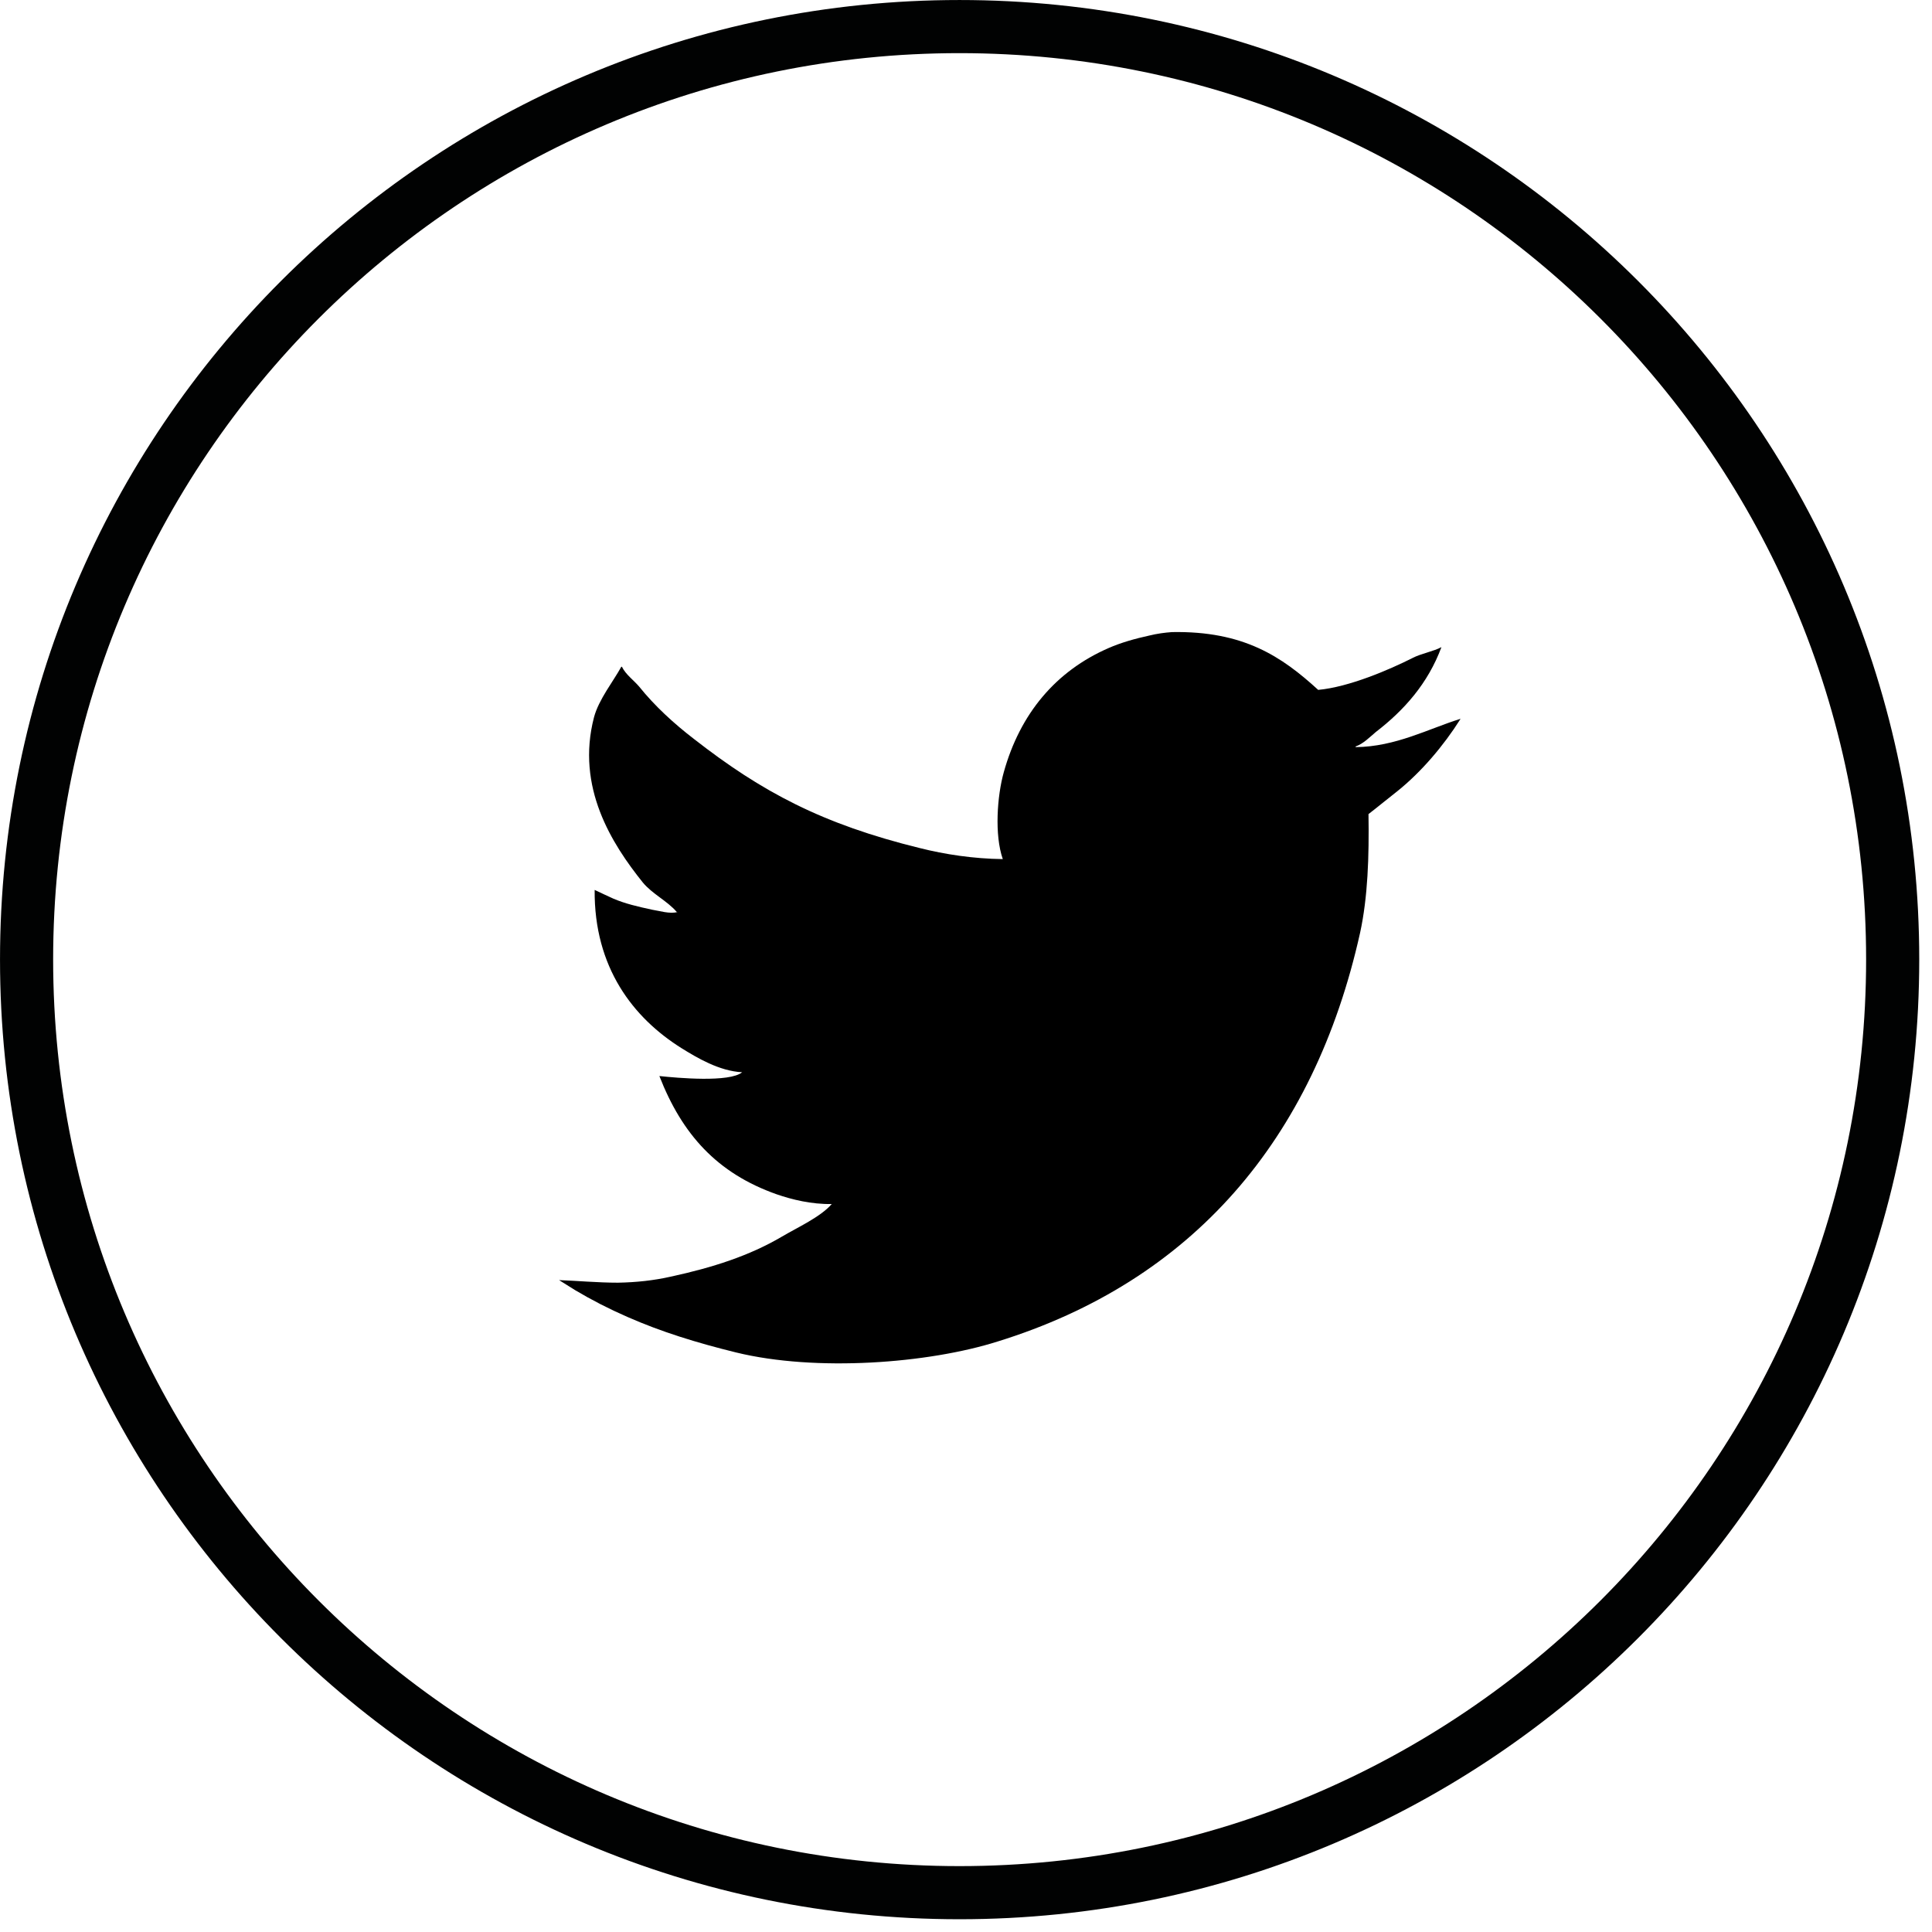 <?xml version="1.0" encoding="UTF-8"?>
<svg xmlns="http://www.w3.org/2000/svg" xmlns:xlink="http://www.w3.org/1999/xlink" width="24pt" height="24pt" viewBox="0 0 24 24" version="1.1">
<g id="surface1">
<path style="fill:none;stroke-width:30;stroke-linecap:butt;stroke-linejoin:miter;stroke:rgb(0.392%,0.784%,0.784%);stroke-opacity:1;stroke-miterlimit:10;" d="M 1066.887 539.95 C 1066.887 830.929 830.929 1066.887 539.95 1066.887 C 248.971 1066.887 13.19 830.929 13.19 539.95 C 13.19 248.971 248.971 13.19 539.95 13.19 C 830.929 13.19 1066.887 248.971 1066.887 539.95 Z M 1066.887 539.95 " transform="matrix(0.022,0,0,0.022,0.04,0.04)"/>
<path style=" stroke:none;fill-rule:nonzero;fill:rgb(0%,0%,0%);fill-opacity:1;" d="M 14.559 7.852 C 15.449 7.836 15.922 8.156 16.375 8.57 C 16.758 8.535 17.258 8.32 17.551 8.172 C 17.648 8.121 17.812 8.09 17.906 8.039 C 17.738 8.492 17.441 8.824 17.09 9.094 C 17.016 9.156 16.938 9.238 16.84 9.273 C 16.84 9.277 16.84 9.277 16.84 9.281 C 17.336 9.277 17.75 9.051 18.141 8.93 C 18.141 8.93 18.141 8.934 18.141 8.934 C 17.934 9.262 17.656 9.59 17.359 9.828 C 17.238 9.922 17.121 10.02 17 10.113 C 17.008 10.641 16.992 11.145 16.895 11.59 C 16.32 14.168 14.801 15.918 12.395 16.664 C 11.531 16.938 10.137 17.043 9.145 16.801 C 8.652 16.68 8.211 16.543 7.793 16.359 C 7.562 16.258 7.348 16.148 7.145 16.027 C 7.078 15.984 7.012 15.945 6.945 15.902 C 7.168 15.91 7.426 15.934 7.676 15.934 C 7.906 15.93 8.125 15.906 8.332 15.859 C 8.855 15.746 9.312 15.598 9.711 15.363 C 9.902 15.25 10.195 15.117 10.332 14.957 C 10.078 14.961 9.84 14.902 9.648 14.836 C 8.906 14.574 8.473 14.09 8.191 13.367 C 8.418 13.391 9.062 13.449 9.219 13.32 C 8.934 13.305 8.66 13.141 8.465 13.02 C 7.867 12.645 7.379 12.02 7.387 11.055 C 7.461 11.09 7.543 11.129 7.621 11.164 C 7.77 11.227 7.922 11.262 8.102 11.301 C 8.18 11.312 8.328 11.359 8.418 11.328 C 8.414 11.328 8.41 11.328 8.406 11.328 C 8.289 11.191 8.102 11.105 7.984 10.961 C 7.602 10.484 7.152 9.781 7.379 8.91 C 7.438 8.688 7.621 8.461 7.719 8.281 C 7.723 8.281 7.723 8.285 7.727 8.285 C 7.773 8.379 7.871 8.449 7.938 8.527 C 8.133 8.77 8.371 8.988 8.621 9.18 C 9.461 9.836 10.215 10.238 11.426 10.535 C 11.734 10.613 12.094 10.668 12.457 10.672 C 12.352 10.371 12.387 9.887 12.469 9.594 C 12.672 8.863 13.117 8.336 13.77 8.051 C 13.922 7.984 14.098 7.934 14.277 7.895 C 14.375 7.871 14.465 7.859 14.559 7.852 Z M 14.559 7.852 "/>
</g>
</svg>
